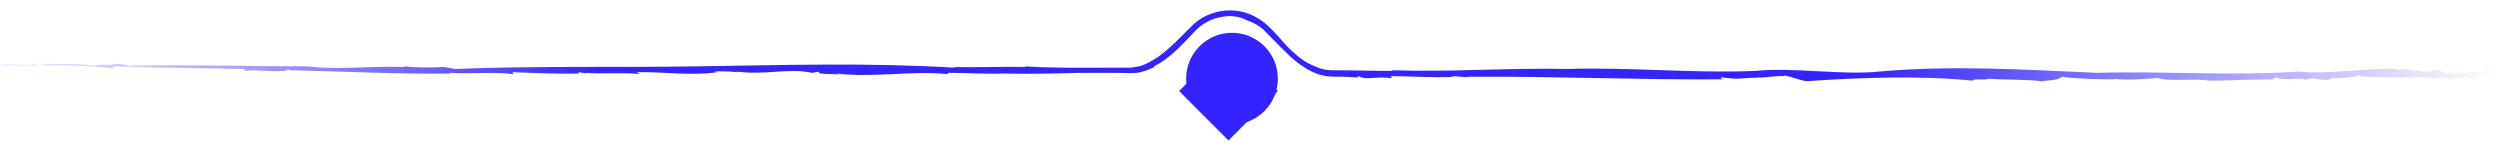 <svg width="282" height="18" viewBox="0 0 282 18" fill="none" xmlns="http://www.w3.org/2000/svg">
<path d="M57.807 8.145L57.953 8.365C55.683 8.072 53.12 8.365 50.703 8.218L50.849 8.291C44.698 8.365 39.059 8.072 32.98 7.925C33.053 7.925 33.127 7.998 33.2 7.998C32.907 7.925 32.614 7.852 32.248 7.852C32.175 7.925 32.321 7.925 32.467 7.925C31.149 8.218 28.732 7.779 27.927 7.998C27.561 7.998 27.414 7.852 27.634 7.779C22.874 7.705 17.82 7.632 12.987 7.486C12.767 7.559 12.694 7.559 12.767 7.705C8.593 7.193 4.199 7.412 0.024 7.486C-0.122 7.339 0.464 7.339 0.024 7.266C1.342 7.046 2.514 7.486 3.759 7.266L3.613 7.193C4.492 7.119 3.759 7.486 4.711 7.339C5.077 7.266 4.638 7.193 4.784 7.193C6.689 7.266 8.666 7.119 10.497 7.412C10.936 7.193 12.547 7.412 13.28 7.193C13.792 7.266 14.232 7.266 14.451 7.412C21.043 7.266 27.927 7.486 34.738 7.486C37.96 7.925 41.768 7.412 45.577 7.559V7.486C46.822 7.632 48.652 7.632 50.117 7.559L51.362 7.779C60.297 7.412 69.378 7.632 78.386 7.486C88.639 7.339 97.647 7.046 107.68 7.632C107.68 7.559 107.753 7.559 107.46 7.559C110.317 7.632 112.953 7.486 115.663 7.559V7.486C119.032 7.705 122.547 7.632 125.989 7.632H127.307C127.673 7.632 128.113 7.559 128.479 7.486C129.285 7.266 130.017 6.826 130.676 6.387C131.994 5.435 133.166 4.19 134.338 3.018C135.729 1.553 138 0.821 140.123 1.333C141.149 1.553 142.174 2.139 142.98 2.871C143.785 3.604 144.444 4.41 145.177 5.215C145.909 5.948 146.715 6.68 147.667 7.193C148.106 7.412 148.619 7.632 149.131 7.779C149.644 7.925 150.157 7.925 150.669 7.925C152.793 7.925 154.917 7.998 157.041 7.998V7.925C163.778 8.145 170.223 7.632 176.888 7.779C183.772 7.559 191.022 8.291 197.979 7.998C202.3 7.559 207.939 8.511 211.967 8.072C220.243 7.339 228.299 7.852 236.574 8.218C244.191 7.998 251.881 8.584 259.277 8.072C262.793 8.438 266.674 7.632 270.556 7.779L270.409 7.925C271.801 7.559 273.558 8.438 274.437 7.925H274.291C275.023 7.632 276.048 8.511 276.488 8.218L276.634 8.365C277.513 8.438 276.707 8.218 277.44 8.145C277.733 8.145 277.513 8.365 278.099 8.291C278.245 7.779 280.296 8.438 280.369 7.852C279.857 7.852 281.102 7.632 280.003 7.486C280.296 7.412 281.834 7.486 281.687 7.705C281.834 7.998 282.42 8.218 281.468 8.438L281.321 8.218C281.028 8.438 281.102 8.291 280.955 8.438C279.783 8.438 279.564 8.731 278.758 8.877C278.172 8.658 277.367 8.804 276.927 8.804L276.781 8.877C276.488 9.097 275.389 8.438 275.755 8.804C273.339 8.731 270.556 8.731 267.846 8.731C267.48 8.584 265.795 8.731 266.381 8.438C265.722 8.731 263.672 8.877 262.939 8.804C262.939 8.804 263.012 8.877 263.086 8.877C261.621 9.317 261.328 8.511 260.01 9.024C259.79 8.658 257.52 9.17 256.787 8.731C256.421 8.804 256.421 8.877 256.421 8.95C253.931 8.95 251.221 9.097 249.171 9.097C247.413 8.804 244.85 9.243 243.385 8.804C242.14 8.877 240.09 9.097 238.332 8.877L238.479 8.95C236.501 8.95 234.011 8.877 232.62 8.658C232.034 9.097 231.155 9.024 230.276 9.17C228.958 8.95 226.248 9.024 224.271 8.877C223.978 9.097 222.586 8.804 222.513 9.097C216.801 8.511 209.77 8.731 203.692 9.17H203.765C202.959 9.024 202.081 8.658 201.275 8.511C201.202 8.511 201.202 8.584 201.348 8.584C200.25 8.511 199.224 8.804 198.126 8.731C198.126 8.731 198.199 8.804 198.346 8.804C197.32 8.658 196.222 9.024 194.977 8.804H194.903L194.098 8.731C194.098 8.804 194.171 8.95 194.537 8.95C185.017 9.024 175.203 8.584 165.39 8.658L165.756 8.731L163.852 8.584C163.852 8.658 163.925 8.658 164.071 8.658C161.655 8.804 159.165 8.584 156.821 8.584C156.821 8.658 157.187 8.731 156.894 8.804C155.137 8.584 154.111 9.097 153.233 8.584C153.159 8.584 153.086 8.731 153.306 8.731C152.72 8.731 152.061 8.658 151.475 8.658C150.889 8.658 150.303 8.658 149.571 8.584C148.179 8.365 147.081 7.632 146.055 6.826C145.103 6.021 144.225 5.069 143.346 4.19C142.906 3.75 142.54 3.311 142.101 3.018C141.661 2.725 141.149 2.432 140.636 2.285C139.83 1.846 138.805 1.7 137.78 1.919C136.755 2.066 135.803 2.578 135.07 3.238C133.605 4.702 132.141 6.534 130.163 7.486L130.237 7.559C129.578 7.852 128.918 8.145 128.186 8.218C127.454 8.291 126.795 8.218 126.062 8.218C124.671 8.218 123.279 8.218 121.815 8.218C118.958 8.291 116.102 8.365 113.246 8.291C110.903 8.365 109.291 8.218 106.948 8.218L106.875 8.365C102.92 7.925 98.526 8.804 94.351 8.291L94.644 8.438C93.985 8.218 92.154 8.511 92.374 8.072L91.642 8.218C88.859 7.632 86.515 8.511 83.073 8.072L83.293 8.145C82.341 8.072 81.315 7.998 80.583 8.072C80.73 8.072 80.656 8.145 80.876 8.145C78.02 8.584 74.797 8.072 71.795 8.145L72.161 8.365C70.696 8.145 67.987 8.365 66.082 8.218L66.229 8.291L65.277 8.145V8.291C62.64 8.365 60.297 8.218 57.807 8.145Z" fill="url(#paint0_linear_7555_1829)"/>
<g filter="url(#filter0_f_7555_1829)">
<circle cx="138.969" cy="8.872" r="5.173" fill="#3425FF"/>
</g>
<g filter="url(#filter1_i_7555_1829)">
<path d="M138.571 3.699L144.143 9.27L138.571 14.841L133 9.27L138.571 3.699Z" fill="#3425FF"/>
</g>
<defs>
<filter id="filter0_f_7555_1829" x="130.796" y="0.699" width="16.347" height="16.347" filterUnits="userSpaceOnUse" color-interpolation-filters="sRGB">
<feFlood flood-opacity="0" result="BackgroundImageFix"/>
<feBlend mode="normal" in="SourceGraphic" in2="BackgroundImageFix" result="shape"/>
<feGaussianBlur stdDeviation="1.5" result="effect1_foregroundBlur_7555_1829"/>
</filter>
<filter id="filter1_i_7555_1829" x="133" y="3.699" width="11.143" height="12.143" filterUnits="userSpaceOnUse" color-interpolation-filters="sRGB">
<feFlood flood-opacity="0" result="BackgroundImageFix"/>
<feBlend mode="normal" in="SourceGraphic" in2="BackgroundImageFix" result="shape"/>
<feColorMatrix in="SourceAlpha" type="matrix" values="0 0 0 0 0 0 0 0 0 0 0 0 0 0 0 0 0 0 127 0" result="hardAlpha"/>
<feOffset dy="1"/>
<feGaussianBlur stdDeviation="3.5"/>
<feComposite in2="hardAlpha" operator="arithmetic" k2="-1" k3="1"/>
<feColorMatrix type="matrix" values="0 0 0 0 0 0 0 0 0 0 0 0 0 0 0 0 0 0 0.25 0"/>
<feBlend mode="normal" in2="shape" result="effect1_innerShadow_7555_1829"/>
</filter>
<linearGradient id="paint0_linear_7555_1829" x1="-3.983" y1="5.18" x2="281.936" y2="5.18" gradientUnits="userSpaceOnUse">
<stop stop-color="#3425FF" stop-opacity="0"/>
<stop offset="0.25" stop-color="#3425FF"/>
<stop offset="0.501" stop-color="#3425FF"/>
<stop offset="0.75" stop-color="#3425FF"/>
<stop offset="1" stop-color="#3425FF" stop-opacity="0"/>
</linearGradient>
</defs>
</svg>
